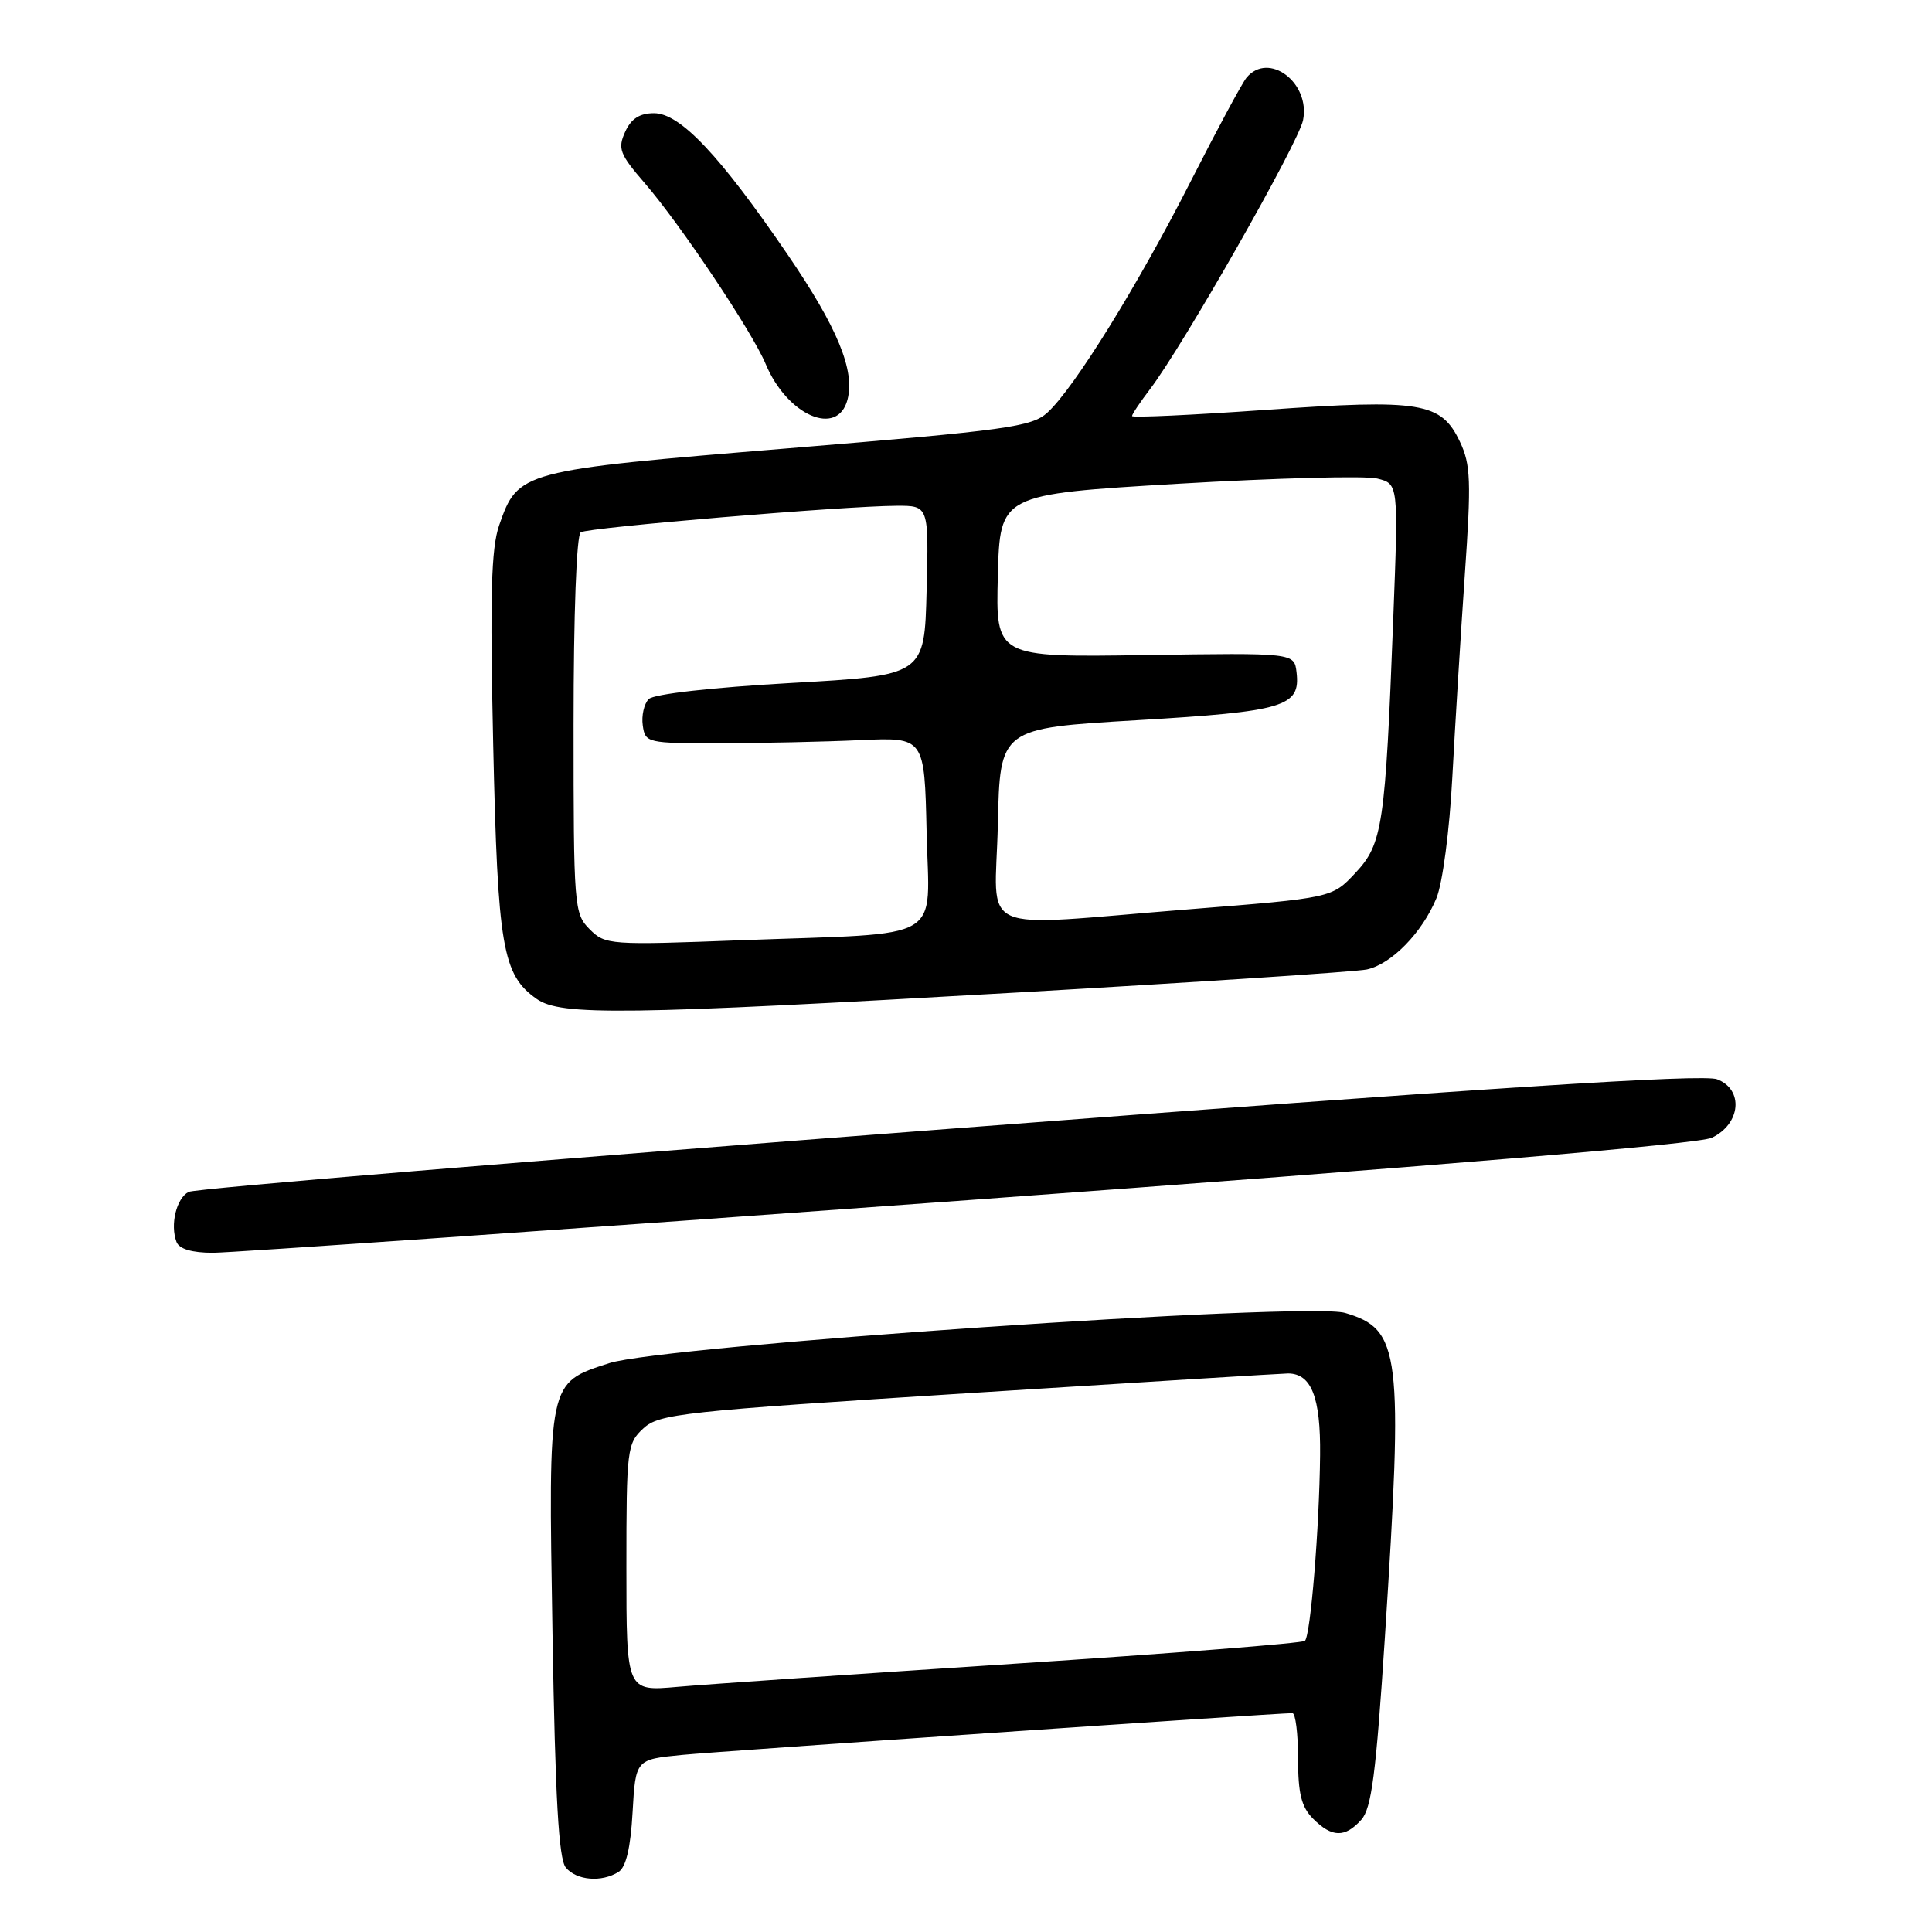 <?xml version="1.0" encoding="UTF-8" standalone="no"?>
<!DOCTYPE svg PUBLIC "-//W3C//DTD SVG 1.1//EN" "http://www.w3.org/Graphics/SVG/1.1/DTD/svg11.dtd" >
<svg xmlns="http://www.w3.org/2000/svg" xmlns:xlink="http://www.w3.org/1999/xlink" version="1.1" viewBox="0 0 256 256">
 <g >
 <path fill="currentColor"
d=" M 81.96 248.04 C 82.95 247.42 83.56 244.83 83.82 240.13 C 84.22 233.14 84.22 233.14 90.36 232.54 C 95.44 232.04 168.83 227.02 171.25 227.00 C 171.66 227.00 172.00 229.70 172.00 233.00 C 172.00 237.67 172.44 239.44 174.00 241.00 C 176.49 243.49 178.21 243.53 180.37 241.14 C 181.74 239.63 182.33 235.06 183.51 216.89 C 185.95 179.14 185.59 176.14 178.24 173.97 C 173.19 172.47 87.90 178.30 80.71 180.63 C 72.56 183.28 72.65 182.82 73.21 216.50 C 73.57 238.28 74.03 246.33 74.97 247.46 C 76.39 249.18 79.73 249.45 81.96 248.04 Z  M 128.32 159.02 C 190.37 154.50 225.09 151.59 226.82 150.76 C 230.67 148.93 231.08 144.36 227.52 143.01 C 225.63 142.29 197.39 144.11 125.70 149.58 C 71.14 153.74 25.82 157.50 25.00 157.93 C 23.37 158.77 22.52 162.29 23.39 164.57 C 23.75 165.50 25.43 166.00 28.22 166.00 C 30.57 166.00 75.62 162.86 128.32 159.02 Z  M 135.00 131.50 C 158.93 130.13 179.67 128.76 181.11 128.46 C 184.37 127.76 188.45 123.59 190.34 119.00 C 191.15 117.02 192.07 110.07 192.44 103.00 C 192.81 96.12 193.55 84.08 194.09 76.24 C 194.96 63.76 194.88 61.55 193.45 58.54 C 190.96 53.29 188.32 52.86 167.75 54.31 C 157.99 55.00 150.00 55.37 150.00 55.13 C 150.00 54.89 151.07 53.29 152.38 51.57 C 156.76 45.83 172.06 18.94 172.66 15.93 C 173.66 10.95 168.10 6.77 165.17 10.29 C 164.58 11.01 161.25 17.19 157.77 24.04 C 150.78 37.79 142.33 51.44 138.79 54.67 C 136.72 56.56 133.49 57.01 104.50 59.40 C 68.94 62.33 68.64 62.41 66.14 69.60 C 65.08 72.66 64.91 78.90 65.35 98.67 C 65.95 125.54 66.57 129.18 71.12 132.37 C 74.32 134.61 82.62 134.50 135.00 131.50 Z  M 112.30 52.95 C 113.31 49.09 110.96 43.39 104.39 33.77 C 95.37 20.56 90.12 15.00 86.66 15.00 C 84.75 15.00 83.62 15.73 82.83 17.48 C 81.83 19.68 82.11 20.43 85.40 24.23 C 90.16 29.73 99.66 43.94 101.45 48.22 C 104.30 55.06 110.99 57.97 112.30 52.95 Z  M 83.00 207.73 C 83.00 192.02 83.09 191.26 85.25 189.27 C 87.34 187.34 90.34 187.01 128.50 184.59 C 151.05 183.16 170.03 181.99 170.68 181.99 C 173.77 182.01 175.00 185.14 174.92 192.82 C 174.82 202.47 173.66 216.67 172.91 217.42 C 172.60 217.73 155.28 219.09 134.42 220.45 C 113.57 221.81 93.46 223.19 89.75 223.52 C 83.00 224.12 83.00 224.12 83.00 207.73 Z  M 78.13 123.13 C 76.07 121.07 76.00 120.18 76.00 96.06 C 76.00 81.33 76.39 70.88 76.95 70.53 C 77.99 69.89 111.80 67.05 118.78 67.02 C 123.07 67.00 123.07 67.00 122.78 78.25 C 122.50 89.50 122.50 89.50 104.80 90.50 C 94.25 91.10 86.64 91.96 85.96 92.63 C 85.34 93.26 84.98 94.83 85.17 96.13 C 85.49 98.44 85.74 98.50 95.50 98.48 C 101.00 98.47 109.33 98.29 114.00 98.07 C 122.50 97.69 122.50 97.69 122.78 110.23 C 123.11 125.06 125.66 123.56 98.38 124.58 C 80.76 125.25 80.21 125.21 78.13 123.13 Z  M 132.22 109.25 C 132.50 96.50 132.50 96.50 150.68 95.43 C 170.23 94.27 172.33 93.64 171.80 89.09 C 171.50 86.50 171.50 86.50 151.72 86.80 C 131.93 87.10 131.93 87.10 132.22 76.30 C 132.50 65.50 132.50 65.50 156.10 64.10 C 169.08 63.34 180.95 63.02 182.49 63.41 C 185.30 64.11 185.30 64.11 184.62 81.81 C 183.56 109.47 183.21 111.81 179.59 115.68 C 176.50 118.98 176.50 118.98 157.51 120.49 C 128.69 122.78 131.89 124.20 132.22 109.25 Z "/>
</g>
</svg>
